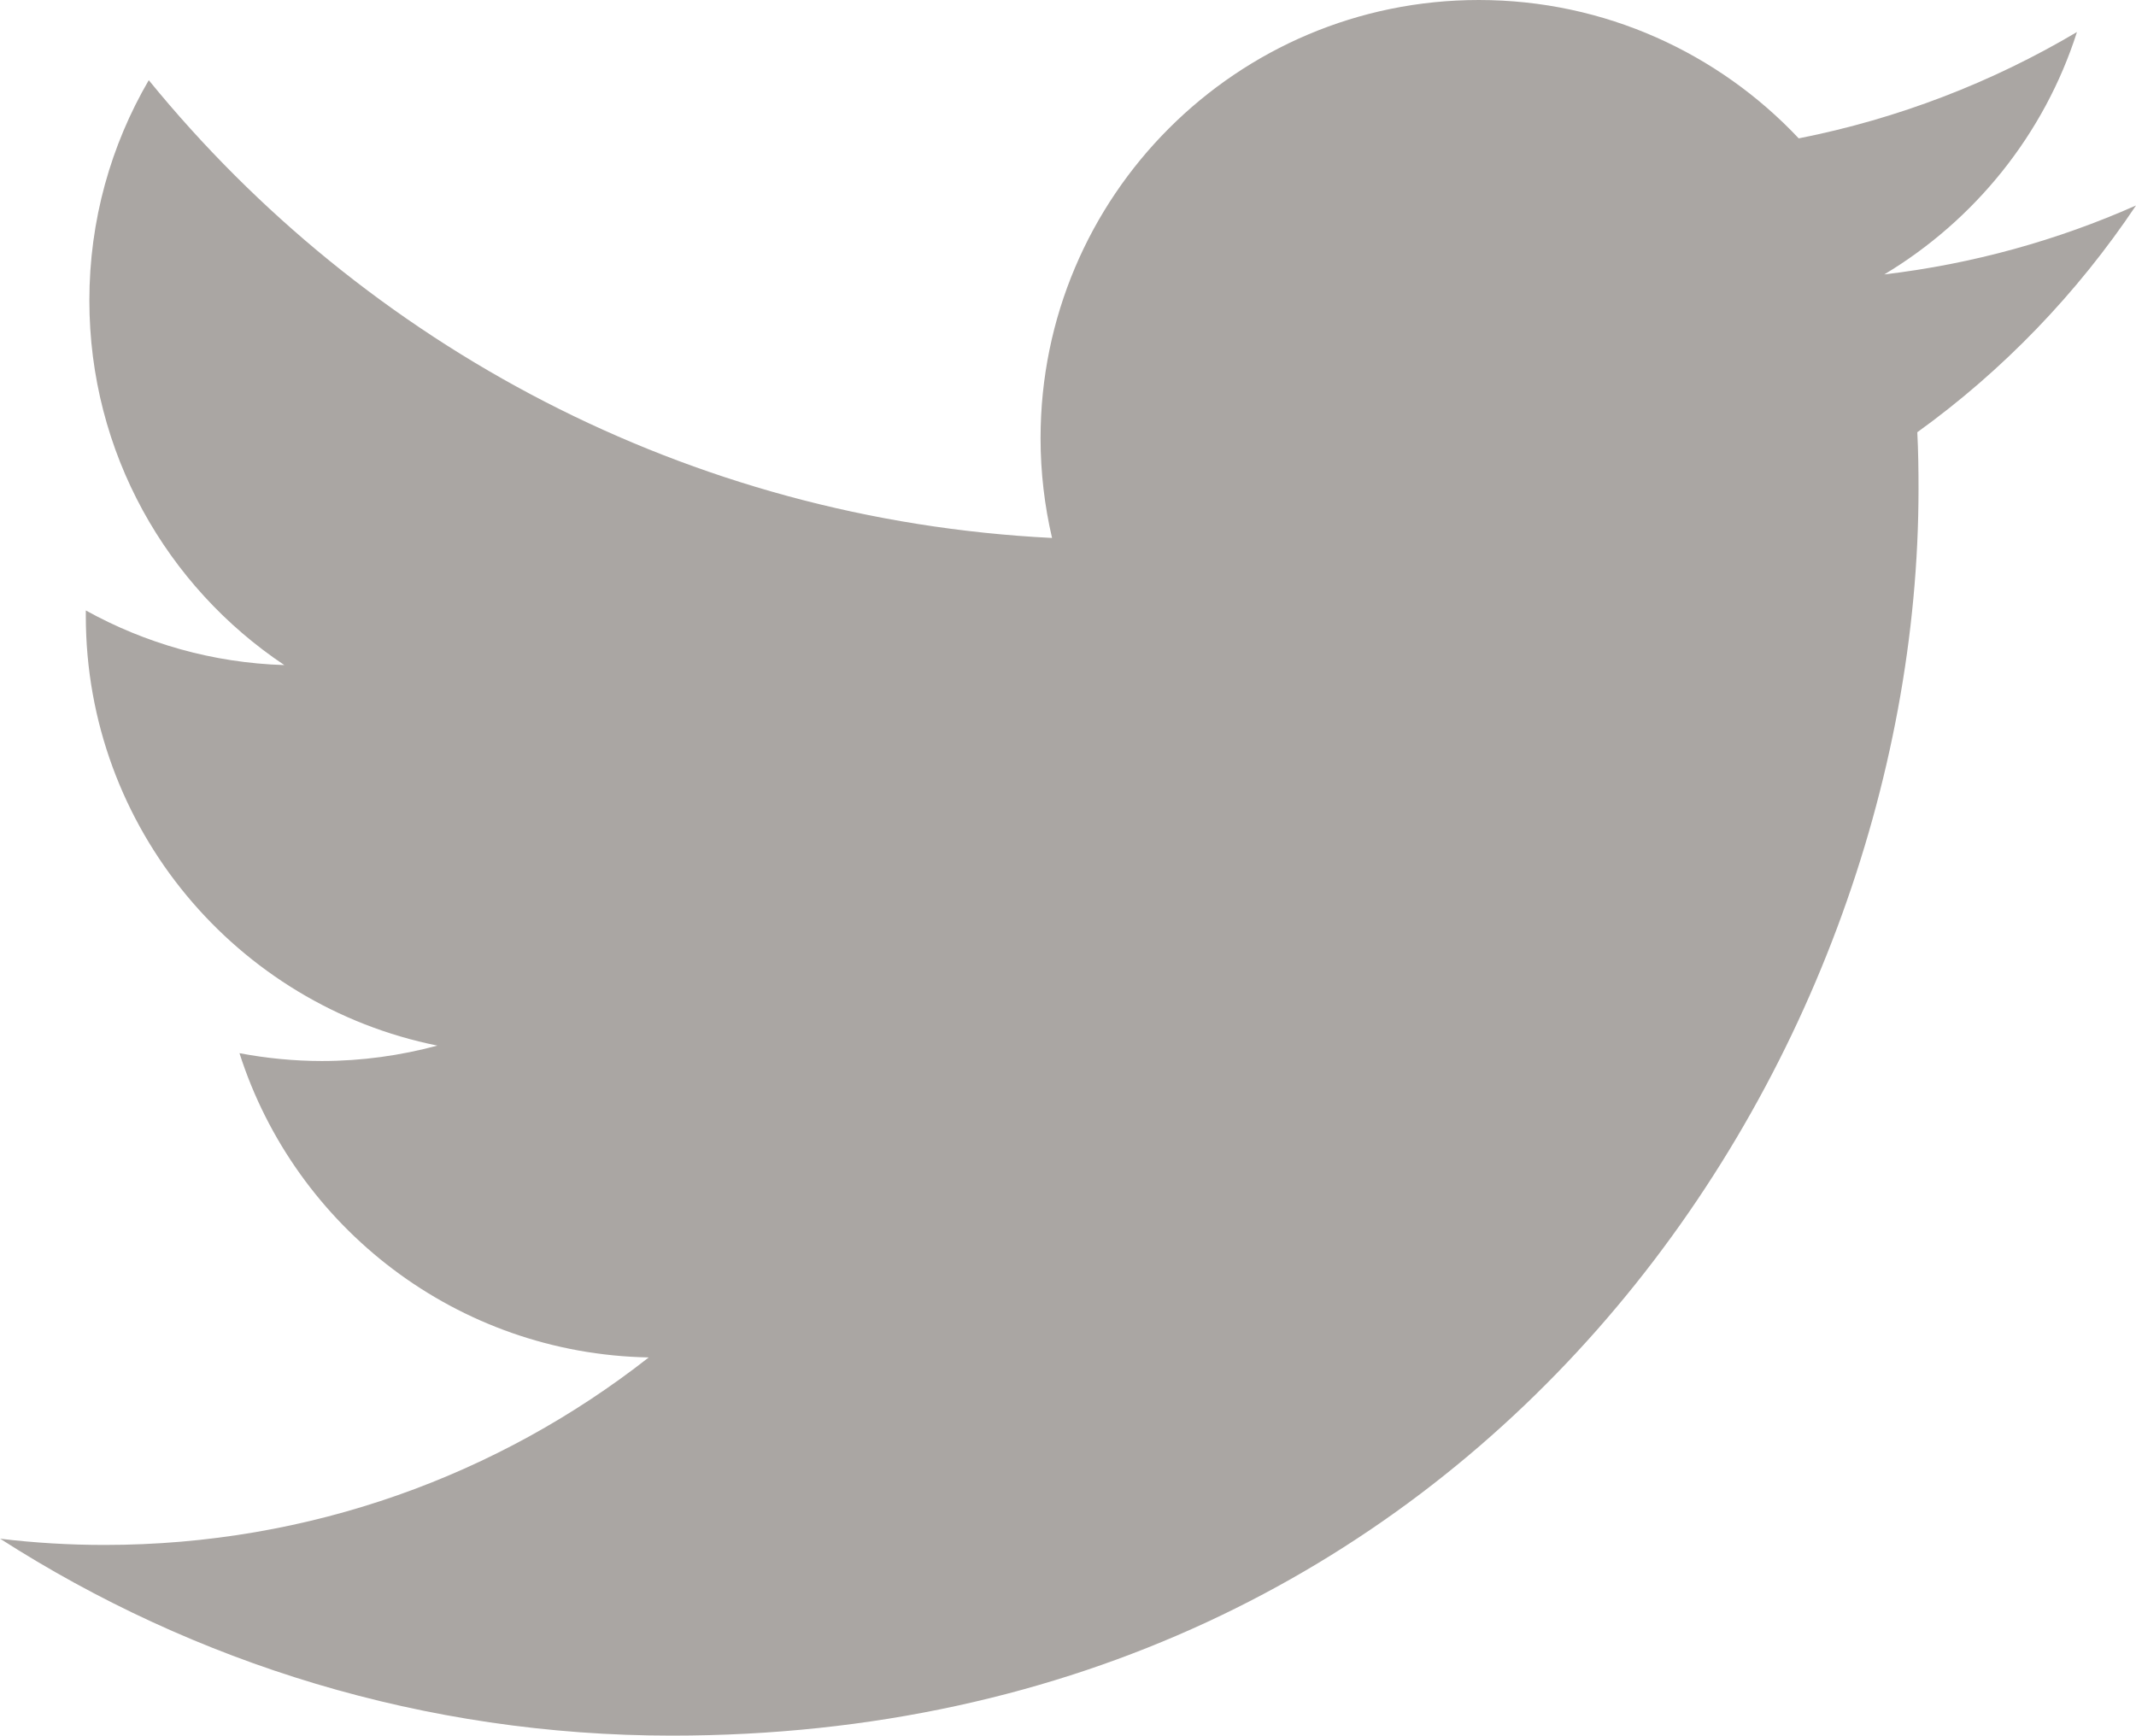<?xml version="1.0" encoding="utf-8"?>
<!-- Generator: Adobe Illustrator 16.0.4, SVG Export Plug-In . SVG Version: 6.00 Build 0)  -->
<!DOCTYPE svg PUBLIC "-//W3C//DTD SVG 1.1//EN" "http://www.w3.org/Graphics/SVG/1.1/DTD/svg11.dtd">
<svg version="1.1" id="Layer_1" xmlns="http://www.w3.org/2000/svg" xmlns:xlink="http://www.w3.org/1999/xlink" x="0px" y="0px"
	 width="17.473px" height="14.199px" viewBox="0 0 17.473 14.199" enable-background="new 0 0 17.473 14.199" xml:space="preserve">
<path fill="#AAA6A3" d="M17.473,1.681c-0.643,0.285-1.334,0.478-2.059,0.564c0.74-0.444,1.309-1.146,1.576-1.983
	c-0.693,0.411-1.461,0.709-2.276,0.87C14.059,0.436,13.128,0,12.097,0c-1.979,0-3.585,1.605-3.585,3.585
	c0,0.28,0.033,0.554,0.094,0.816C5.626,4.252,2.984,2.825,1.217,0.656C0.908,1.186,0.731,1.801,0.731,2.458
	c0,1.244,0.633,2.341,1.595,2.983C1.738,5.423,1.186,5.262,0.702,4.994c0,0.015,0,0.03,0,0.045c0,1.736,1.235,3.185,2.876,3.515
	C3.277,8.635,2.96,8.68,2.633,8.68c-0.23,0-0.456-0.023-0.674-0.064c0.455,1.424,1.779,2.46,3.348,2.489
	c-1.227,0.962-2.771,1.534-4.451,1.534c-0.289,0-0.574-0.017-0.855-0.051c1.587,1.018,3.471,1.611,5.495,1.611
	c6.593,0,10.198-5.463,10.198-10.199c0-0.156-0.002-0.31-0.01-0.464C16.385,3.031,16.992,2.4,17.473,1.681z"/>
</svg>
